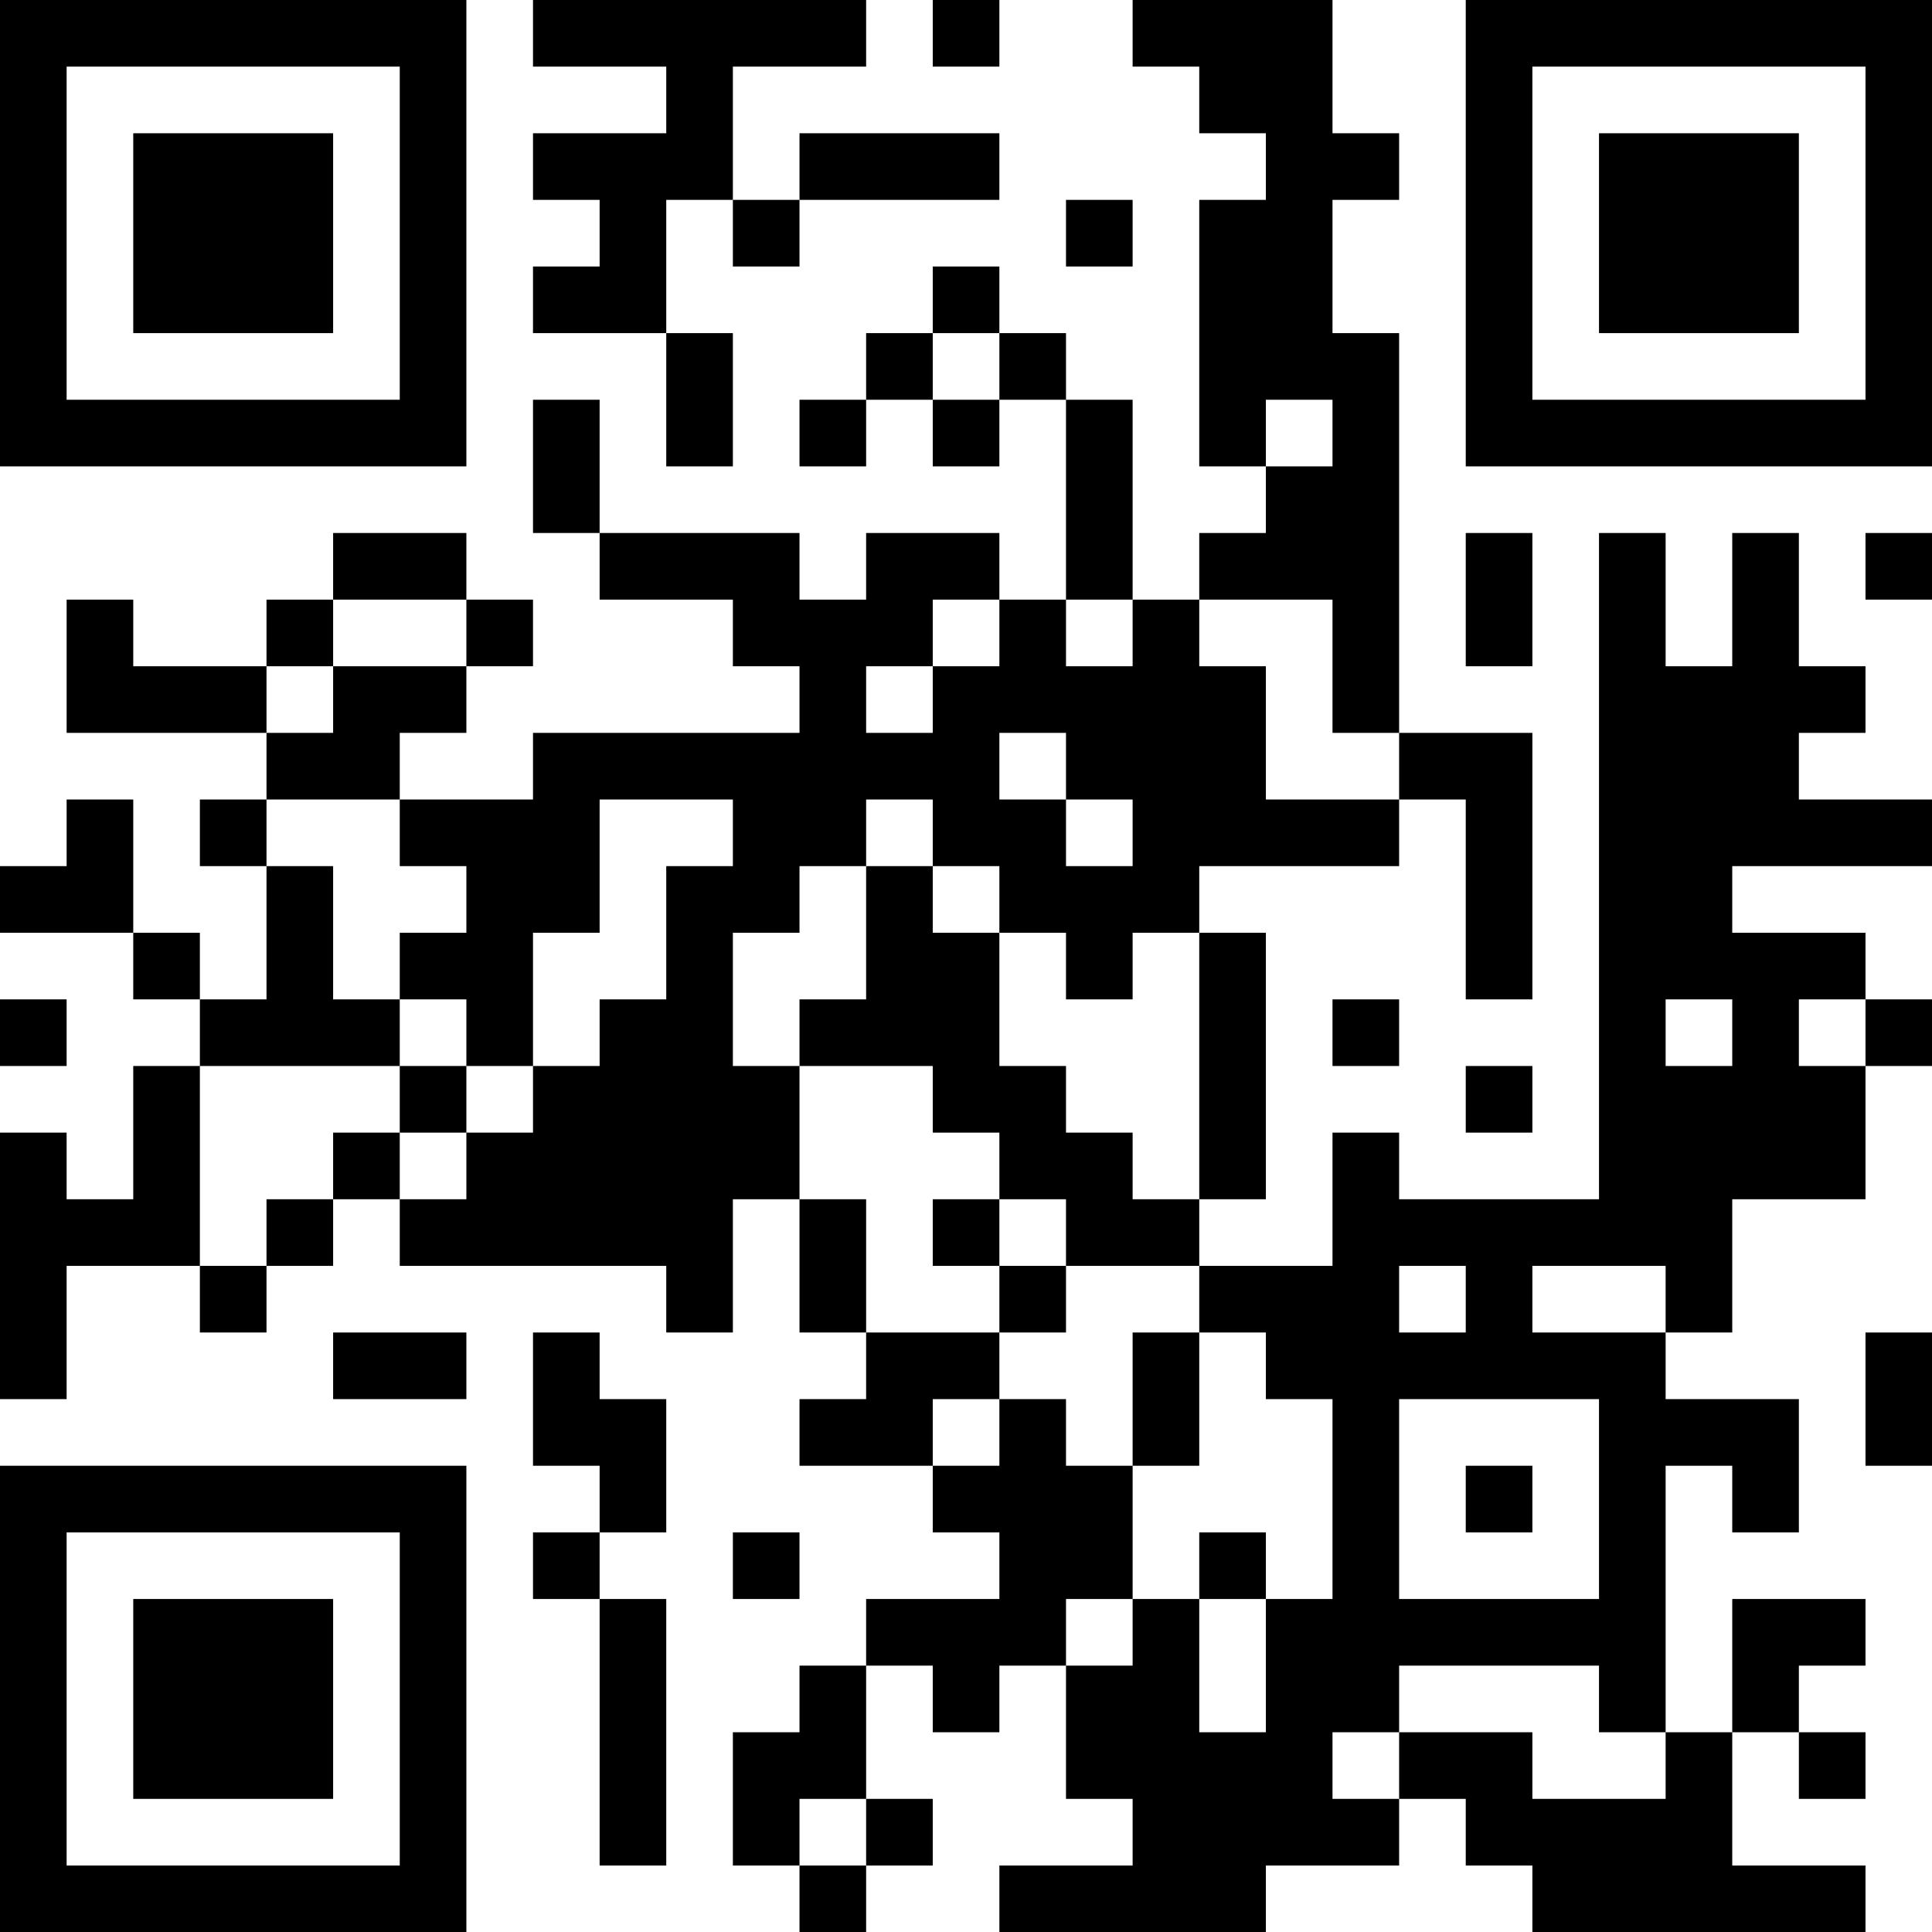 <?xml version="1.0" encoding="UTF-8"?>
<svg xmlns="http://www.w3.org/2000/svg" version="1.1" width="200" height="200" viewBox="0 0 200 200"><rect x="0" y="0" width="200" height="200" fill="#ffffff"/><g transform="scale(6.897)"><g transform="translate(0,0)"><path fill-rule="evenodd" d="M8 0L8 1L10 1L10 2L8 2L8 3L9 3L9 4L8 4L8 5L10 5L10 7L11 7L11 5L10 5L10 3L11 3L11 4L12 4L12 3L15 3L15 2L12 2L12 3L11 3L11 1L13 1L13 0ZM14 0L14 1L15 1L15 0ZM17 0L17 1L18 1L18 2L19 2L19 3L18 3L18 7L19 7L19 8L18 8L18 9L17 9L17 6L16 6L16 5L15 5L15 4L14 4L14 5L13 5L13 6L12 6L12 7L13 7L13 6L14 6L14 7L15 7L15 6L16 6L16 9L15 9L15 8L13 8L13 9L12 9L12 8L9 8L9 6L8 6L8 8L9 8L9 9L11 9L11 10L12 10L12 11L8 11L8 12L6 12L6 11L7 11L7 10L8 10L8 9L7 9L7 8L5 8L5 9L4 9L4 10L2 10L2 9L1 9L1 11L4 11L4 12L3 12L3 13L4 13L4 15L3 15L3 14L2 14L2 12L1 12L1 13L0 13L0 14L2 14L2 15L3 15L3 16L2 16L2 18L1 18L1 17L0 17L0 21L1 21L1 19L3 19L3 20L4 20L4 19L5 19L5 18L6 18L6 19L10 19L10 20L11 20L11 18L12 18L12 20L13 20L13 21L12 21L12 22L14 22L14 23L15 23L15 24L13 24L13 25L12 25L12 26L11 26L11 28L12 28L12 29L13 29L13 28L14 28L14 27L13 27L13 25L14 25L14 26L15 26L15 25L16 25L16 27L17 27L17 28L15 28L15 29L19 29L19 28L21 28L21 27L22 27L22 28L23 28L23 29L28 29L28 28L26 28L26 26L27 26L27 27L28 27L28 26L27 26L27 25L28 25L28 24L26 24L26 26L25 26L25 22L26 22L26 23L27 23L27 21L25 21L25 20L26 20L26 18L28 18L28 16L29 16L29 15L28 15L28 14L26 14L26 13L29 13L29 12L27 12L27 11L28 11L28 10L27 10L27 8L26 8L26 10L25 10L25 8L24 8L24 18L21 18L21 17L20 17L20 19L18 19L18 18L19 18L19 14L18 14L18 13L21 13L21 12L22 12L22 15L23 15L23 11L21 11L21 5L20 5L20 3L21 3L21 2L20 2L20 0ZM16 3L16 4L17 4L17 3ZM14 5L14 6L15 6L15 5ZM19 6L19 7L20 7L20 6ZM22 8L22 10L23 10L23 8ZM28 8L28 9L29 9L29 8ZM5 9L5 10L4 10L4 11L5 11L5 10L7 10L7 9ZM14 9L14 10L13 10L13 11L14 11L14 10L15 10L15 9ZM16 9L16 10L17 10L17 9ZM18 9L18 10L19 10L19 12L21 12L21 11L20 11L20 9ZM15 11L15 12L16 12L16 13L17 13L17 12L16 12L16 11ZM4 12L4 13L5 13L5 15L6 15L6 16L3 16L3 19L4 19L4 18L5 18L5 17L6 17L6 18L7 18L7 17L8 17L8 16L9 16L9 15L10 15L10 13L11 13L11 12L9 12L9 14L8 14L8 16L7 16L7 15L6 15L6 14L7 14L7 13L6 13L6 12ZM13 12L13 13L12 13L12 14L11 14L11 16L12 16L12 18L13 18L13 20L15 20L15 21L14 21L14 22L15 22L15 21L16 21L16 22L17 22L17 24L16 24L16 25L17 25L17 24L18 24L18 26L19 26L19 24L20 24L20 21L19 21L19 20L18 20L18 19L16 19L16 18L15 18L15 17L14 17L14 16L12 16L12 15L13 15L13 13L14 13L14 14L15 14L15 16L16 16L16 17L17 17L17 18L18 18L18 14L17 14L17 15L16 15L16 14L15 14L15 13L14 13L14 12ZM0 15L0 16L1 16L1 15ZM20 15L20 16L21 16L21 15ZM25 15L25 16L26 16L26 15ZM27 15L27 16L28 16L28 15ZM6 16L6 17L7 17L7 16ZM22 16L22 17L23 17L23 16ZM14 18L14 19L15 19L15 20L16 20L16 19L15 19L15 18ZM21 19L21 20L22 20L22 19ZM23 19L23 20L25 20L25 19ZM5 20L5 21L7 21L7 20ZM8 20L8 22L9 22L9 23L8 23L8 24L9 24L9 28L10 28L10 24L9 24L9 23L10 23L10 21L9 21L9 20ZM17 20L17 22L18 22L18 20ZM28 20L28 22L29 22L29 20ZM21 21L21 24L24 24L24 21ZM22 22L22 23L23 23L23 22ZM11 23L11 24L12 24L12 23ZM18 23L18 24L19 24L19 23ZM21 25L21 26L20 26L20 27L21 27L21 26L23 26L23 27L25 27L25 26L24 26L24 25ZM12 27L12 28L13 28L13 27ZM0 0L0 7L7 7L7 0ZM1 1L1 6L6 6L6 1ZM2 2L2 5L5 5L5 2ZM22 0L22 7L29 7L29 0ZM23 1L23 6L28 6L28 1ZM24 2L24 5L27 5L27 2ZM0 22L0 29L7 29L7 22ZM1 23L1 28L6 28L6 23ZM2 24L2 27L5 27L5 24Z" fill="#000000"/></g></g></svg>
